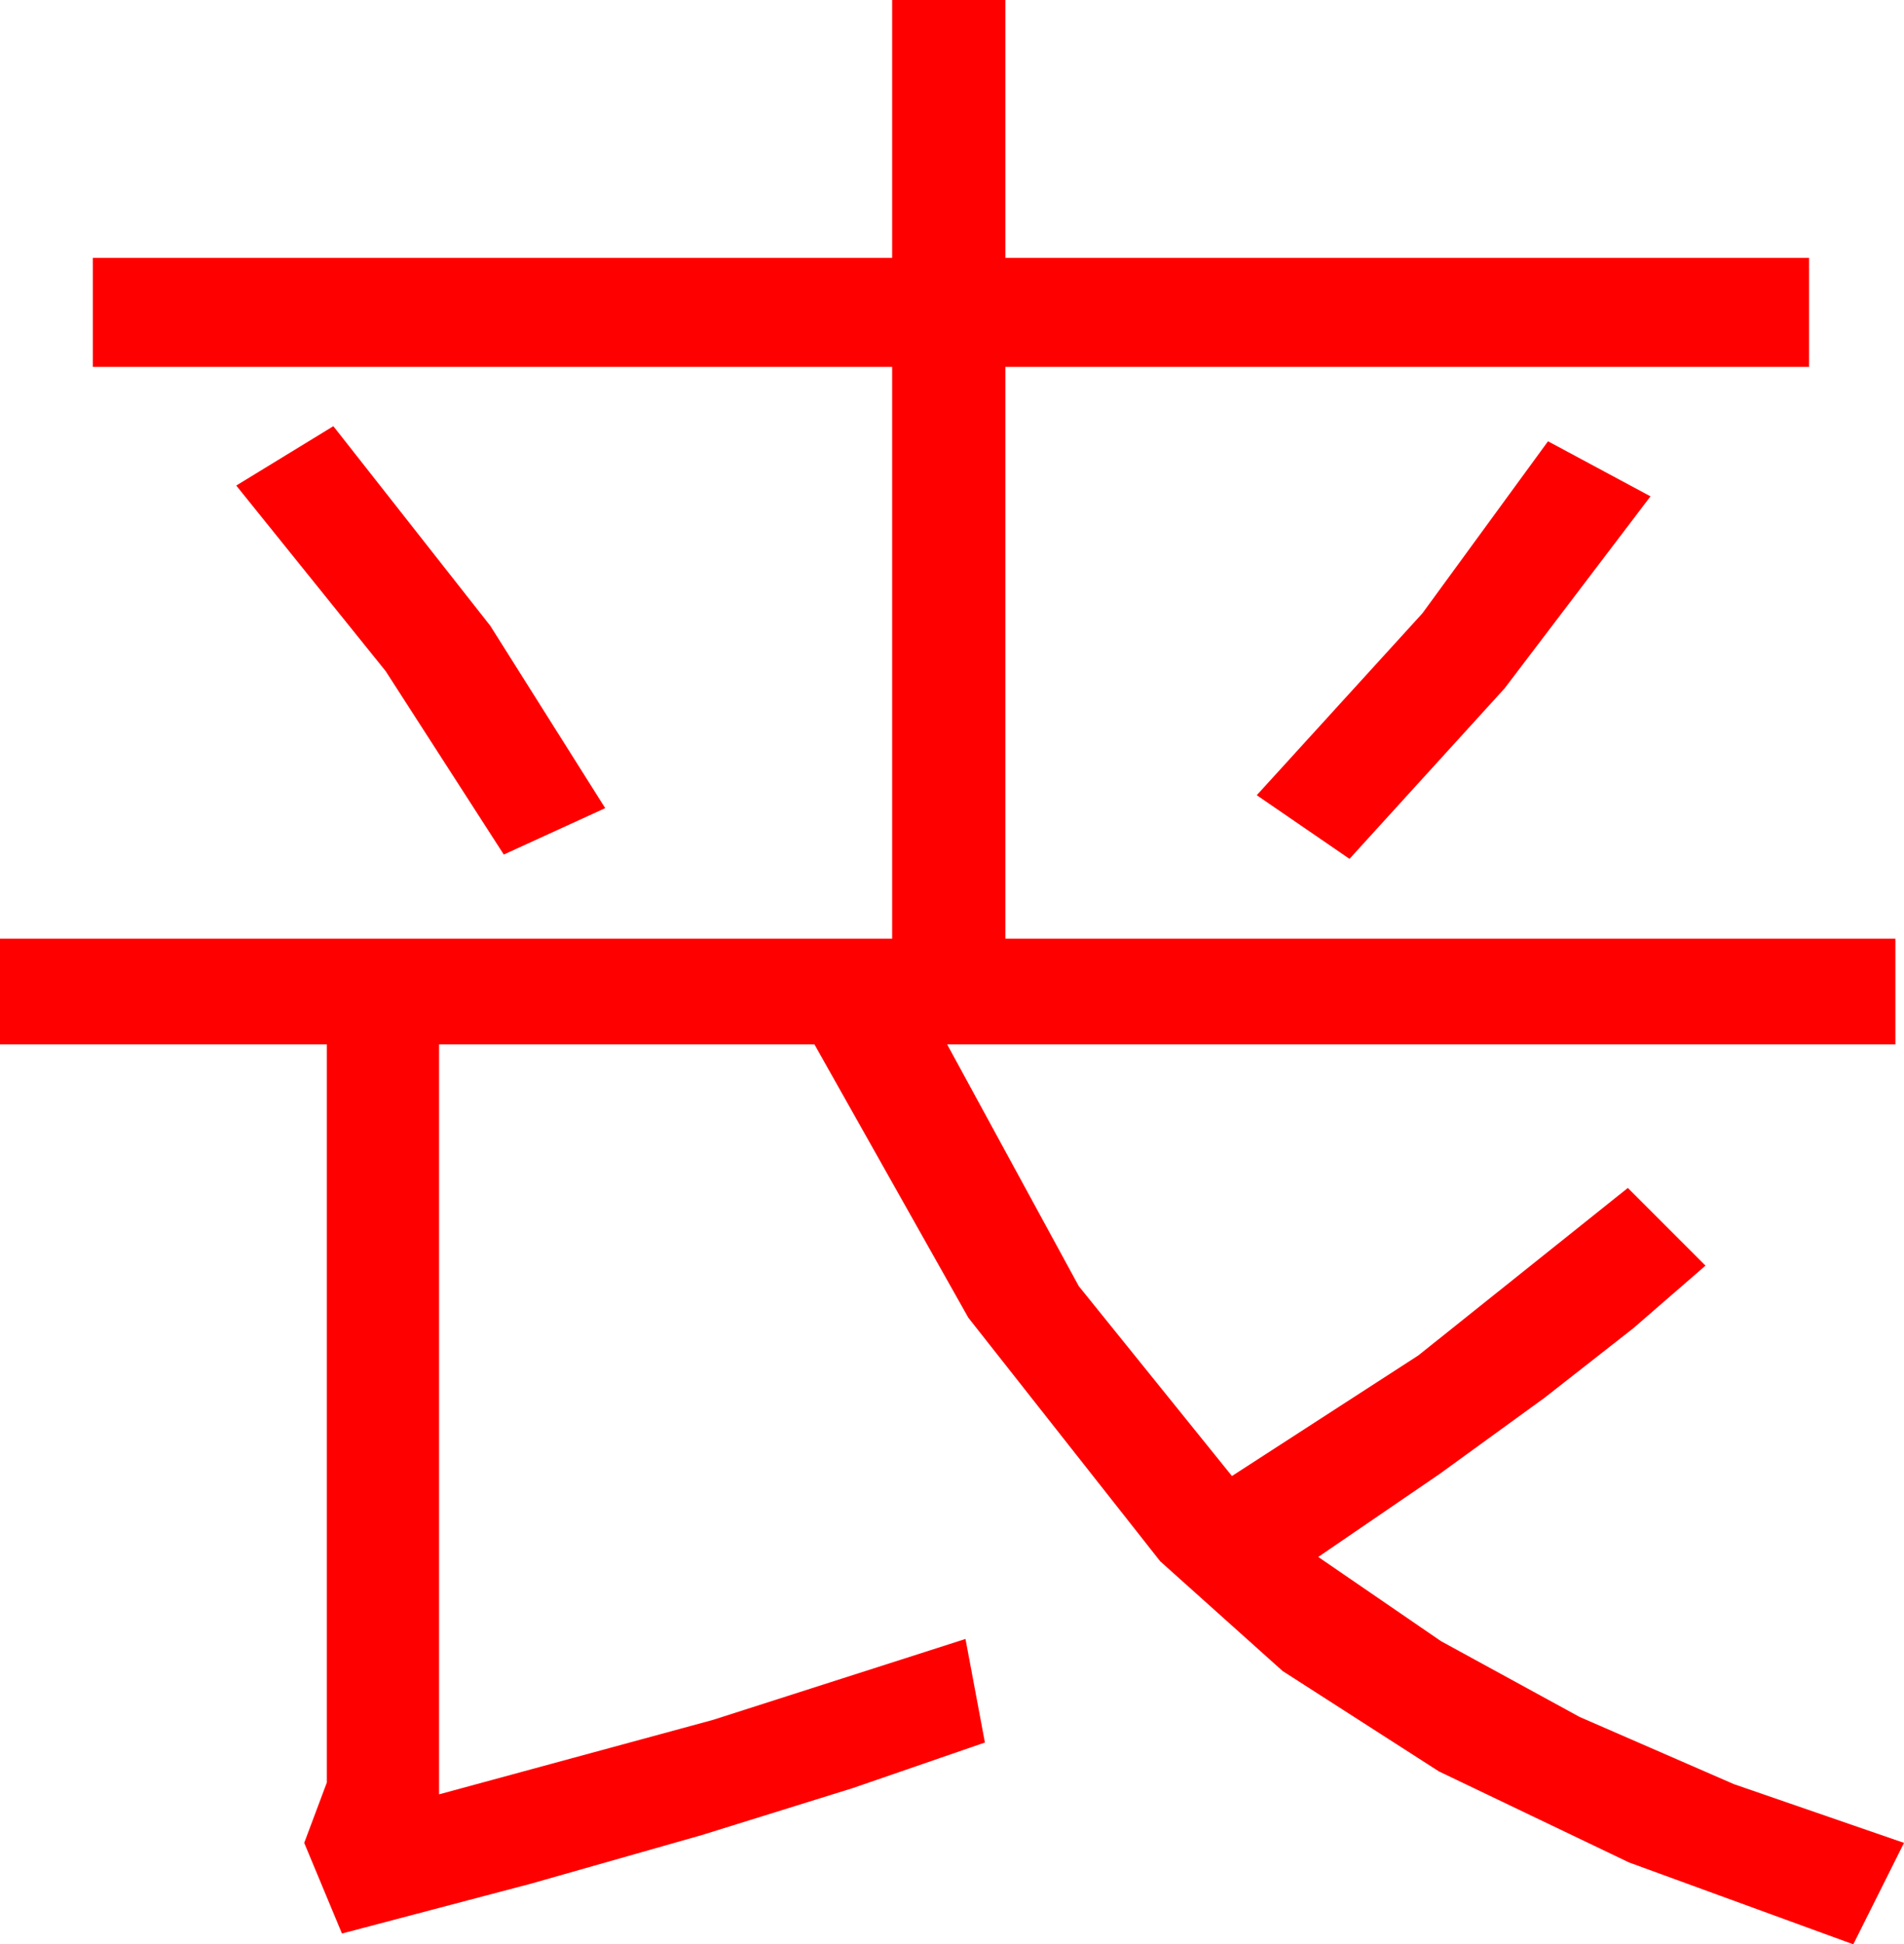 <?xml version="1.0" encoding="utf-8"?>
<!DOCTYPE svg PUBLIC "-//W3C//DTD SVG 1.1//EN" "http://www.w3.org/Graphics/SVG/1.1/DTD/svg11.dtd">
<svg width="51.709" height="52.793" xmlns="http://www.w3.org/2000/svg" xmlns:xlink="http://www.w3.org/1999/xlink" xmlns:xml="http://www.w3.org/XML/1998/namespace" version="1.1">
  <g>
    <g>
      <path style="fill:#FF0000;fill-opacity:1" d="M42.041,11.982L44.824,13.477 40.862,18.691 36.65,23.32 34.131,21.592 38.628,16.655 42.041,11.982z M9.053,11.572L13.315,16.992 16.436,21.943 13.682,23.203 10.474,18.223 6.416,13.184 9.053,11.572z M24.229,0L27.305,0 27.305,7.002 49.131,7.002 49.131,9.961 27.305,9.961 27.305,25.488 51.475,25.488 51.475,28.359 25.723,28.359 29.297,34.922 33.457,40.078 38.518,36.804 44.209,32.256 46.318,34.365 44.354,36.068 41.946,37.954 39.095,40.023 35.801,42.275 39.135,44.562 42.898,46.619 47.089,48.444 51.709,50.039 50.332,52.793 44.245,50.572 39.078,48.098 34.833,45.372 31.509,42.393 26.298,35.779 22.119,28.359 11.924,28.359 11.924,48.721 19.365,46.699 26.221,44.502 26.748,47.314 23.163,48.55 19.058,49.827 14.432,51.143 9.287,52.5 8.262,50.039 8.877,48.398 8.877,28.359 0,28.359 0,25.488 24.229,25.488 24.229,9.961 2.52,9.961 2.52,7.002 24.229,7.002 24.229,0z" />
    </g>
  </g>
</svg>
